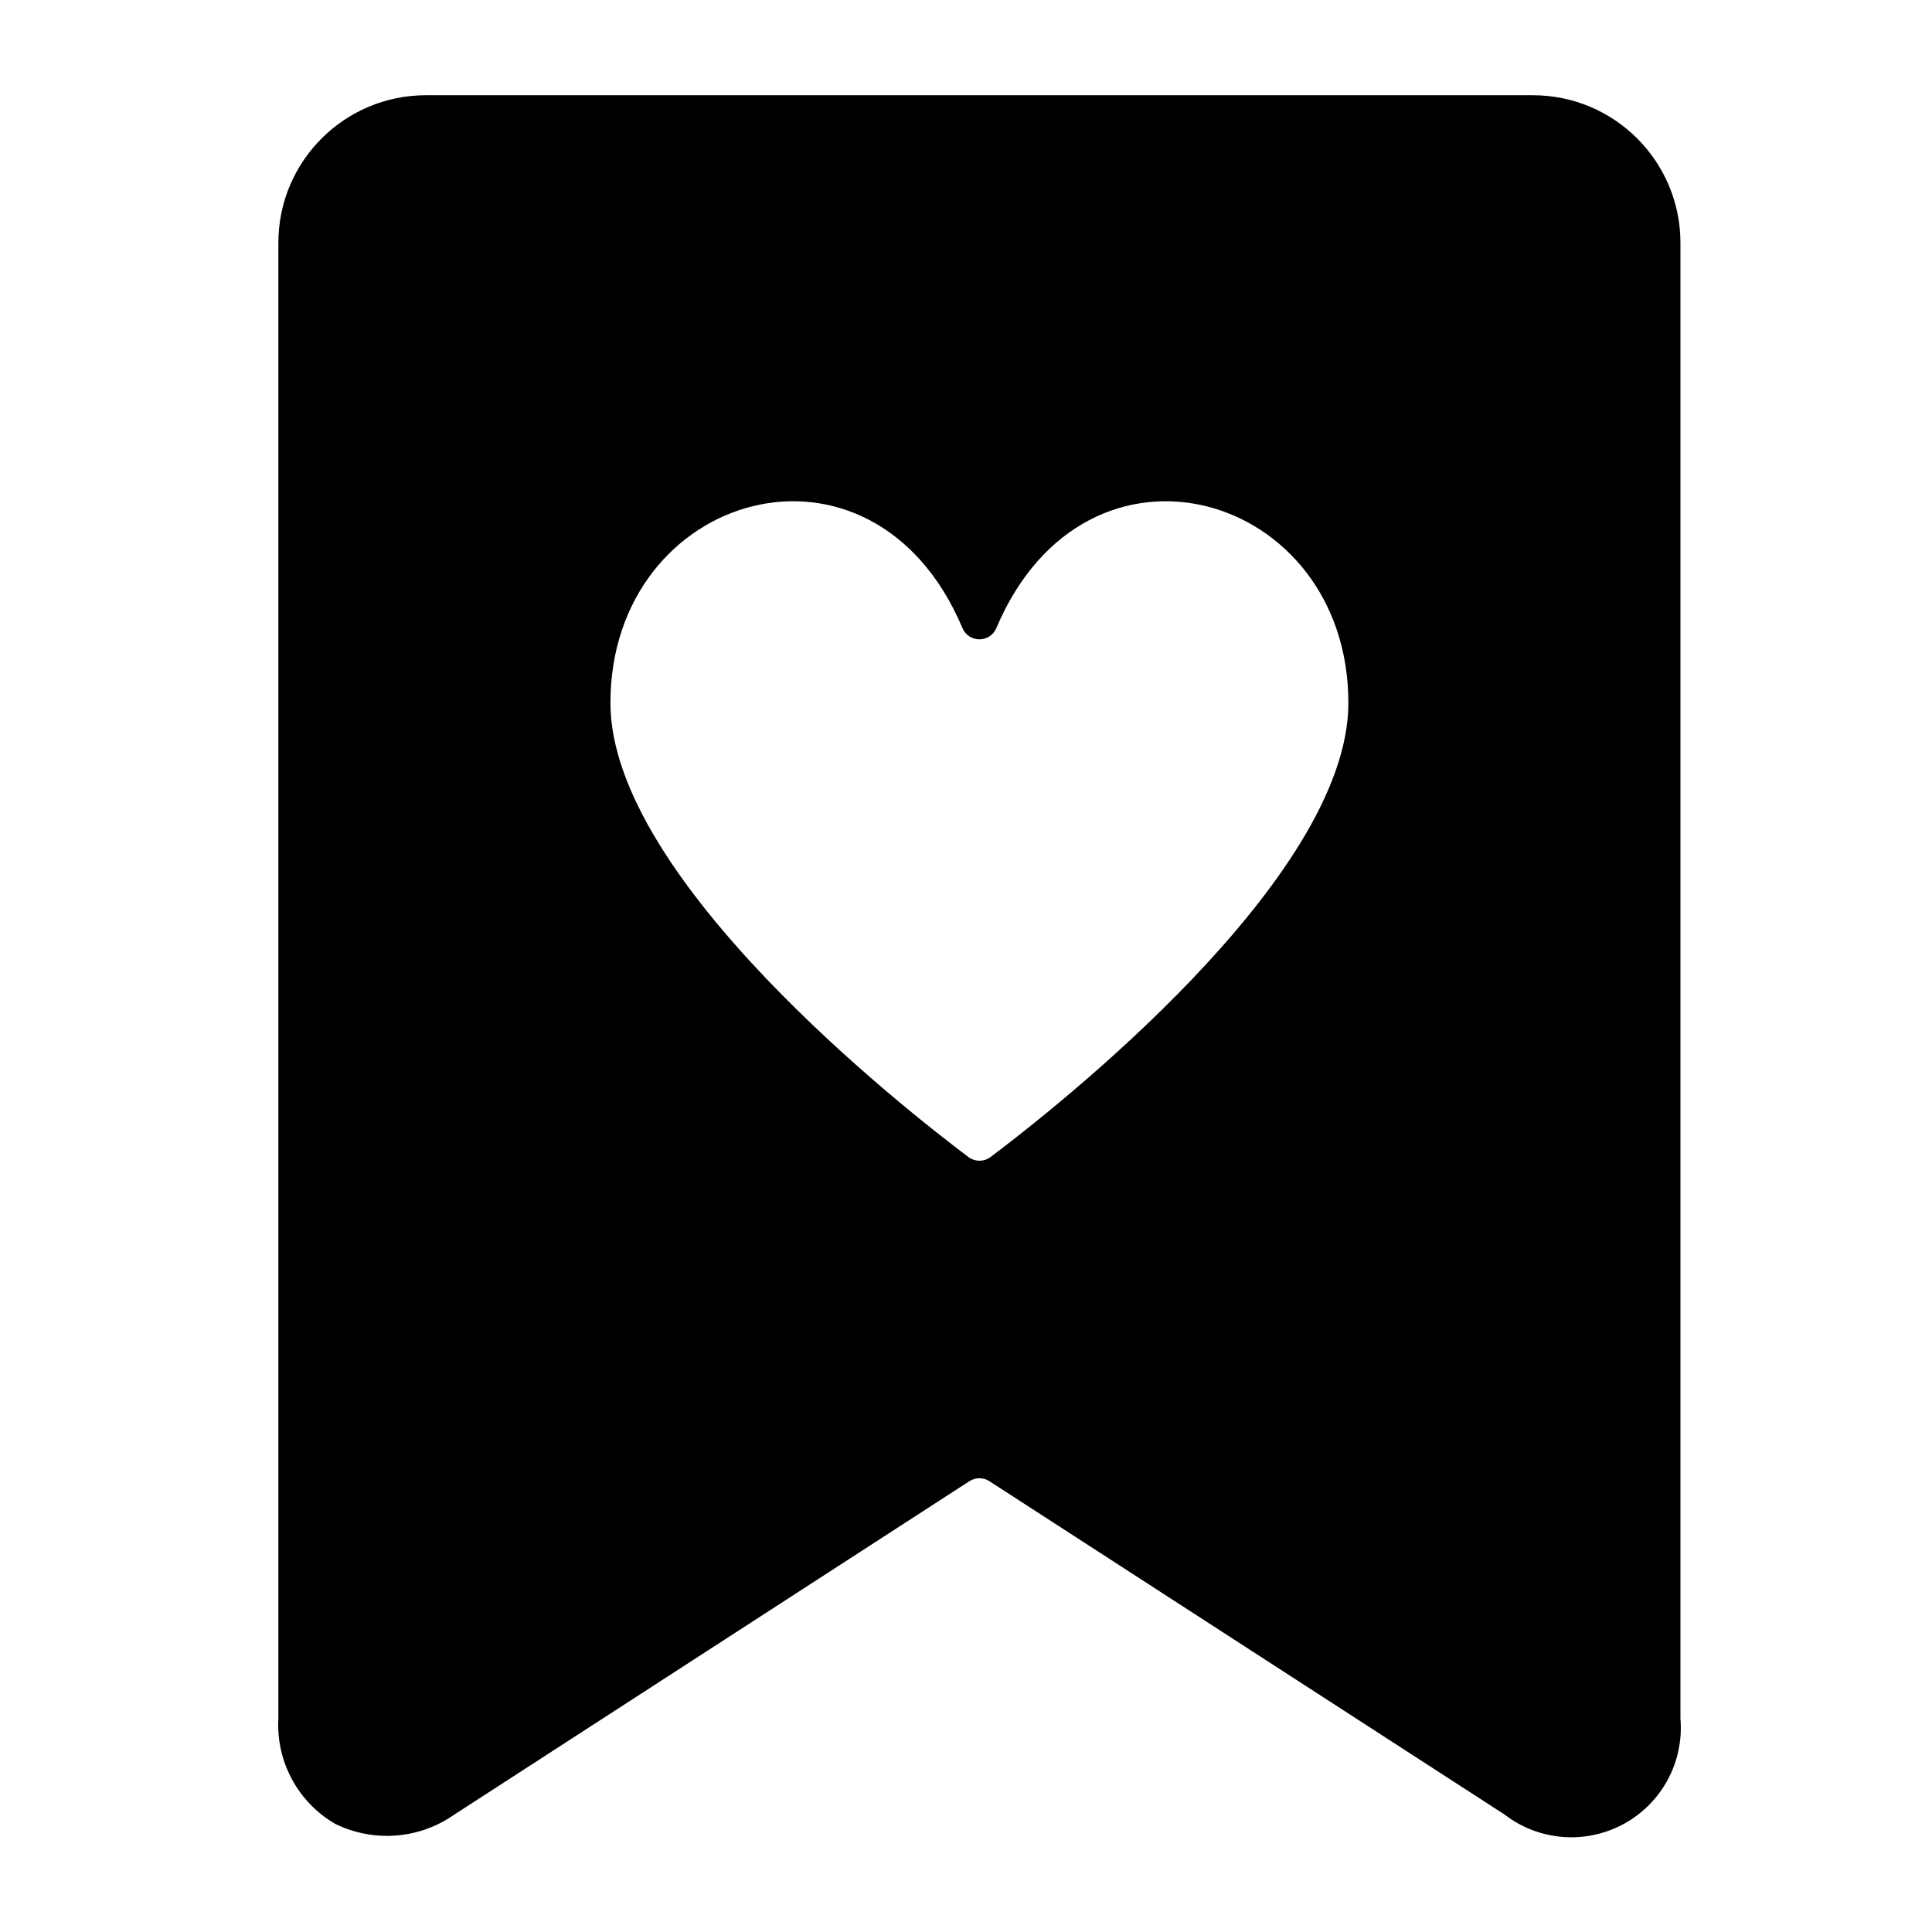 <?xml version="1.0" encoding="UTF-8"?>
<svg width="24px" height="24px" viewBox="0 0 24 24" version="1.1" xmlns="http://www.w3.org/2000/svg" xmlns:xlink="http://www.w3.org/1999/xlink">
    <!-- Generator: Sketch 52.6 (67491) - http://www.bohemiancoding.com/sketch -->
    <title>ic-bookmark</title>
    <desc>Created with Sketch.</desc>
    <g id="ic-bookmark" stroke="none" stroke-width="1" fill="none" fill-rule="evenodd">
        <path d="M19.042,1.183 L5.292,1.183 C4.279,1.183 3.458,2.004 3.458,3.017 L3.458,21.35 C3.429,21.883 3.701,22.388 4.163,22.656 C4.64,22.891 5.208,22.847 5.643,22.542 L12.042,18.4 C12.118,18.351 12.215,18.351 12.291,18.4 L18.692,22.542 C19.118,22.87 19.699,22.915 20.172,22.657 C20.644,22.399 20.92,21.887 20.875,21.35 L20.875,3.017 C20.875,2.004 20.054,1.183 19.042,1.183 Z M7.583,8.732 C7.583,6.106 10.836,5.152 11.956,7.802 C11.991,7.887 12.074,7.942 12.167,7.942 C12.259,7.942 12.342,7.887 12.377,7.802 C13.498,5.152 16.75,6.106 16.75,8.732 C16.75,10.921 13.069,13.799 12.305,14.373 C12.224,14.434 12.112,14.434 12.03,14.373 C11.266,13.799 7.583,10.921 7.583,8.732 Z" id="Shape" fill="#000000" fill-rule="nonzero"></path>
    </g>
</svg>